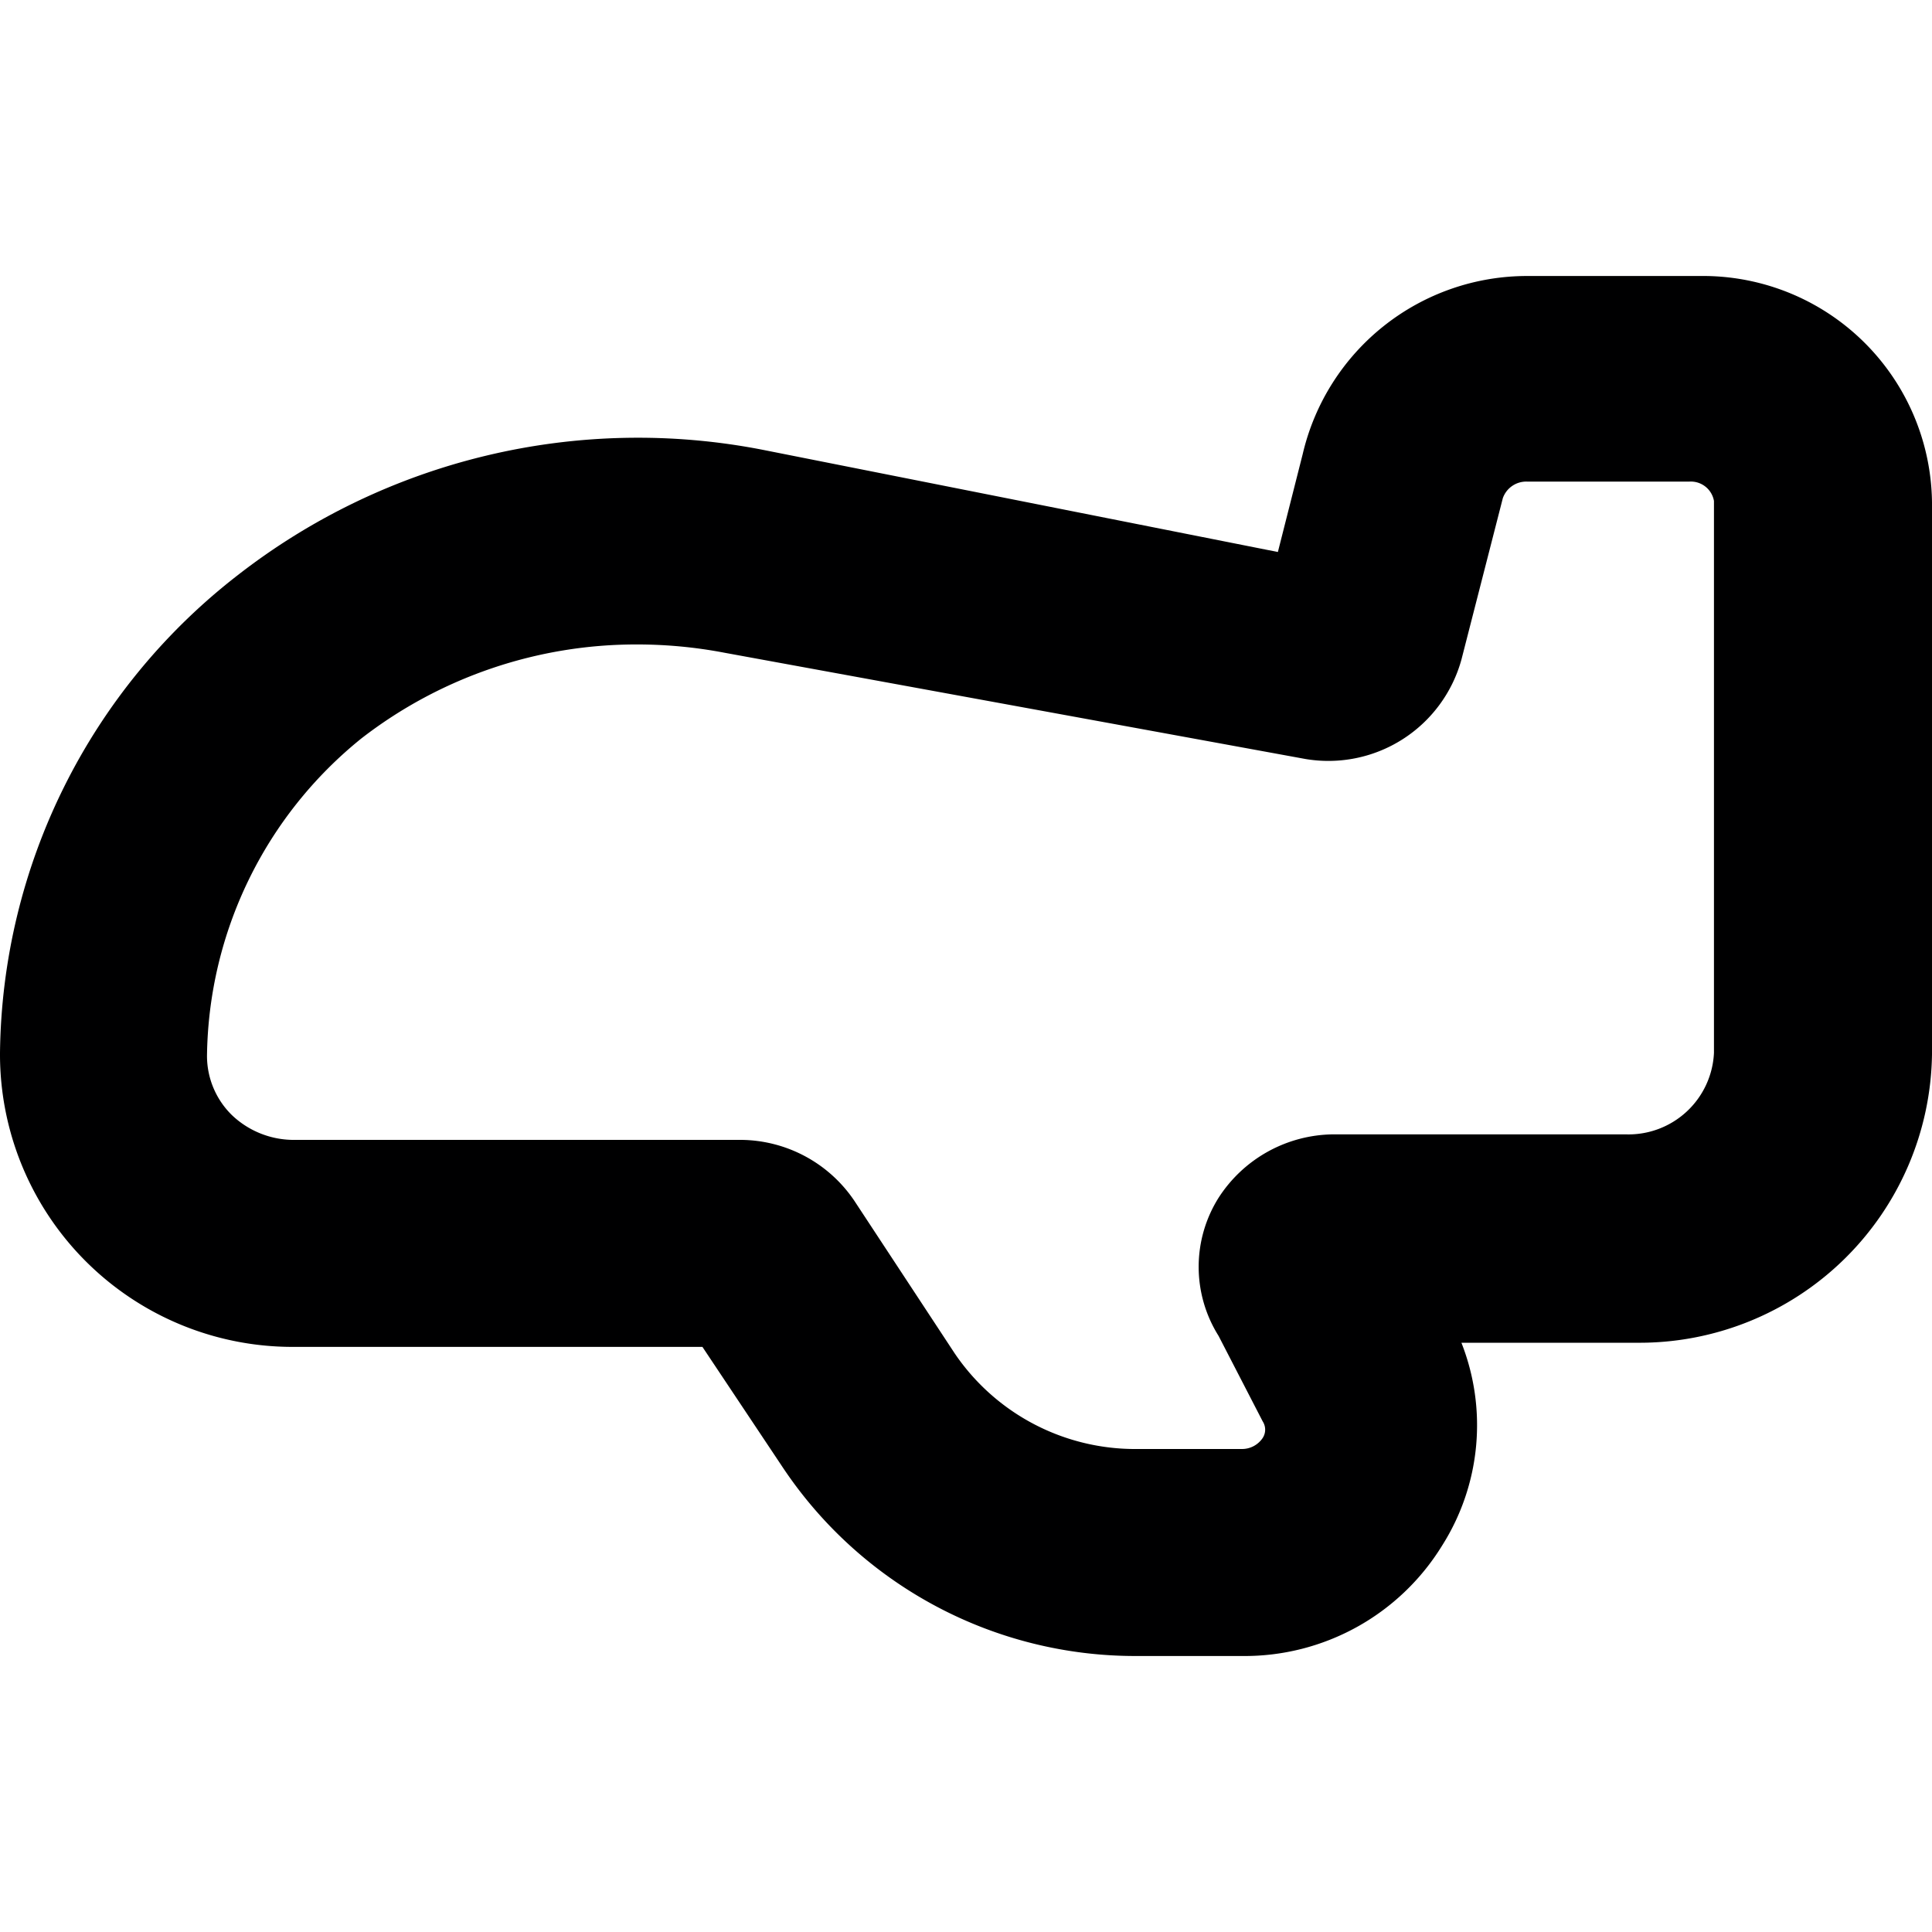 <svg xmlns="http://www.w3.org/2000/svg" viewBox="0 0 14 14">
  <path d="M9,12H8.24a3.07,3.07,0,0,1-2.57-1.37l-.58-.87H2.14A2.12,2.12,0,0,1,0,7.63,4.44,4.44,0,0,1,1.72,4.17a4.72,4.72,0,0,1,3.81-.91L9.26,4l.18-.71A1.67,1.67,0,0,1,11.07,2h1.25A1.66,1.66,0,0,1,14,3.64v4a2.12,2.12,0,0,1-2.14,2.09H10.59a1.63,1.63,0,0,1-.14,1.47A1.68,1.68,0,0,1,9,12ZM4.62,4.67a3.25,3.25,0,0,0-2,.68A3,3,0,0,0,1.5,7.65a.6.6,0,0,0,.18.43.65.65,0,0,0,.46.18H5.37a1,1,0,0,1,.82.44l.73,1.11a1.58,1.58,0,0,0,1.32.69H9a.18.18,0,0,0,.15-.08.11.11,0,0,0,0-.12l-.32-.62a.94.94,0,0,1,0-1,1,1,0,0,1,.83-.46h2.12a.62.62,0,0,0,.64-.59v-4a.17.17,0,0,0-.18-.14H11.07a.18.18,0,0,0-.18.12l-.3,1.17a1,1,0,0,1-1.13.72L5.25,4.73A3.36,3.36,0,0,0,4.62,4.67Zm4.52-.26h0Z" style="fill: #000001"/>
</svg>
